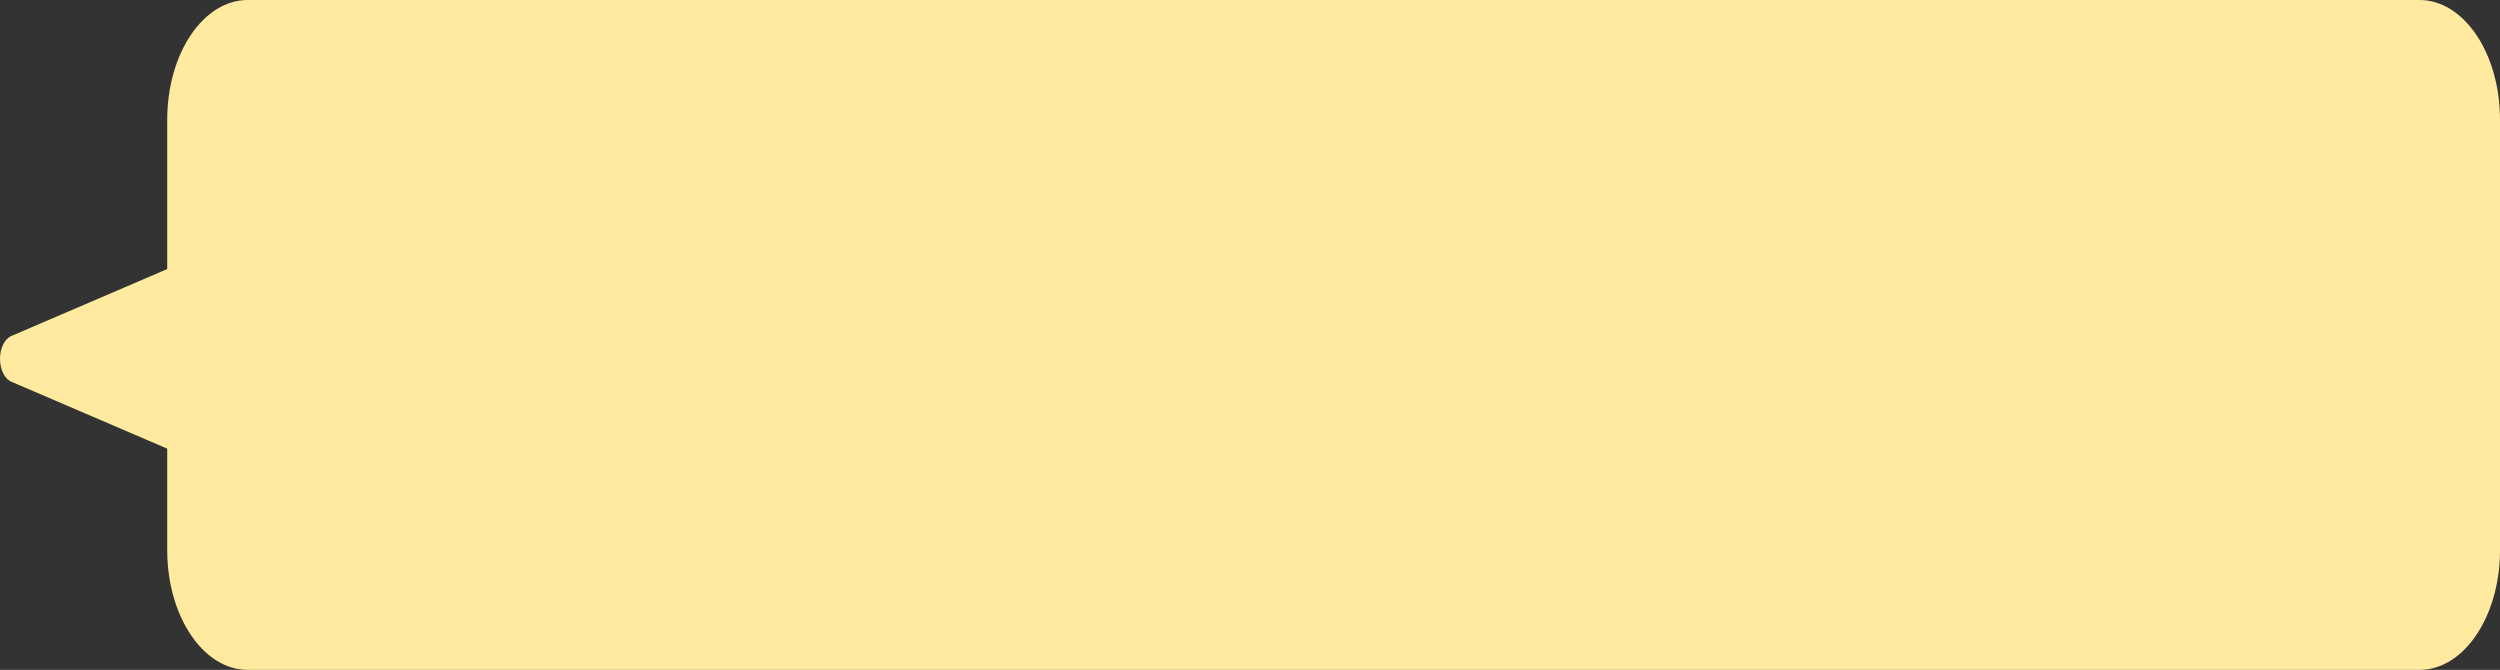 <svg width="209" height="56" viewBox="0 0 209 56" fill="none" xmlns="http://www.w3.org/2000/svg">
<rect x="0" y="0" width="209" height="56" fill="#333333" stroke="none"/>
<path d="M13.98 10C13.98 4.477 16.991 0 20.705 0H202.275C205.989 0 209 4.477 209 10V46C209 51.523 205.989 56 202.275 56H20.705C16.991 56 13.98 51.523 13.98 46V10Z" fill="#FFEAA0"/>
<path d="M0.972 31.922C-0.324 31.365 -0.324 28.635 0.972 28.078L14.952 22.077C15.812 21.708 16.67 22.668 16.67 23.999V36.001C16.67 37.332 15.812 38.292 14.952 37.923L0.972 31.922Z" fill="#FFEAA0"/>
</svg>
